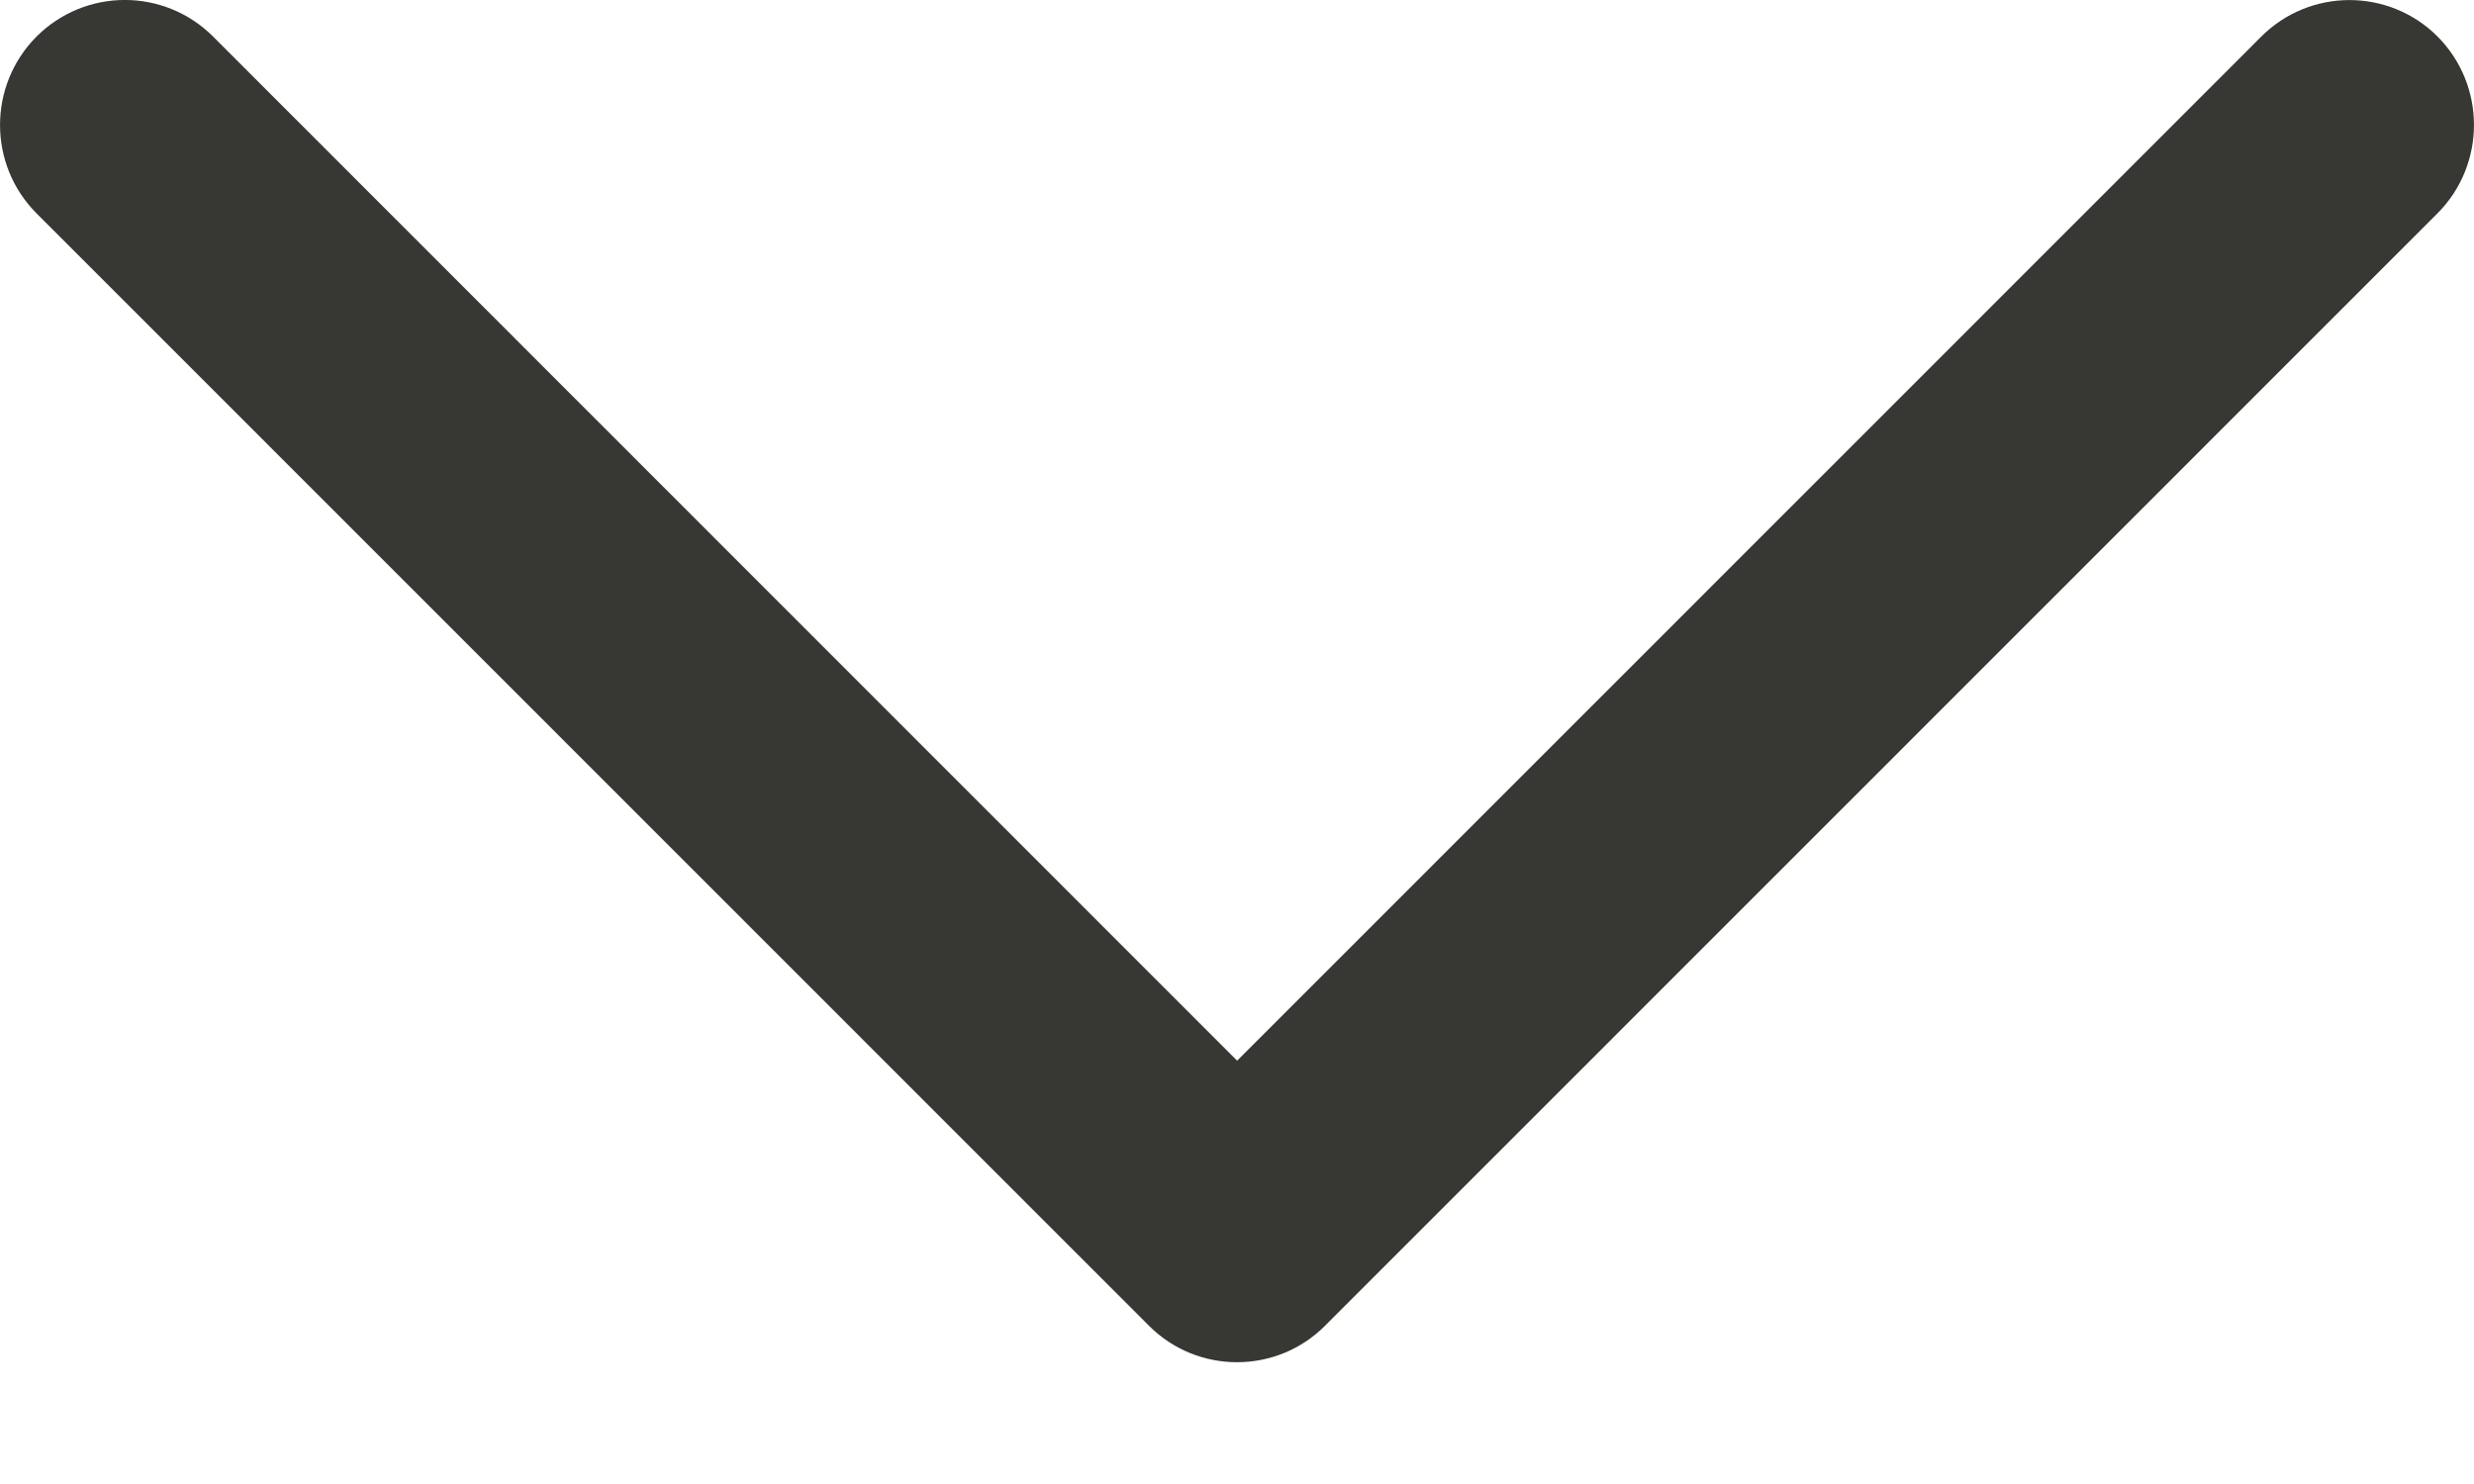 <svg width="20" height="12" viewBox="0 0 20 12" fill="none" xmlns="http://www.w3.org/2000/svg">
<path d="M18.279 0.297L10.001 8.577L1.723 0.296C1.328 -0.099 0.69 -0.099 0.295 0.296C-0.098 0.691 -0.098 1.33 0.295 1.725L9.287 10.719C9.68 11.114 10.32 11.114 10.713 10.719L19.705 1.725C20.098 1.33 20.098 0.69 19.705 0.295C19.312 -0.098 18.673 -0.098 18.279 0.297Z" fill="#373833"/>
</svg>
